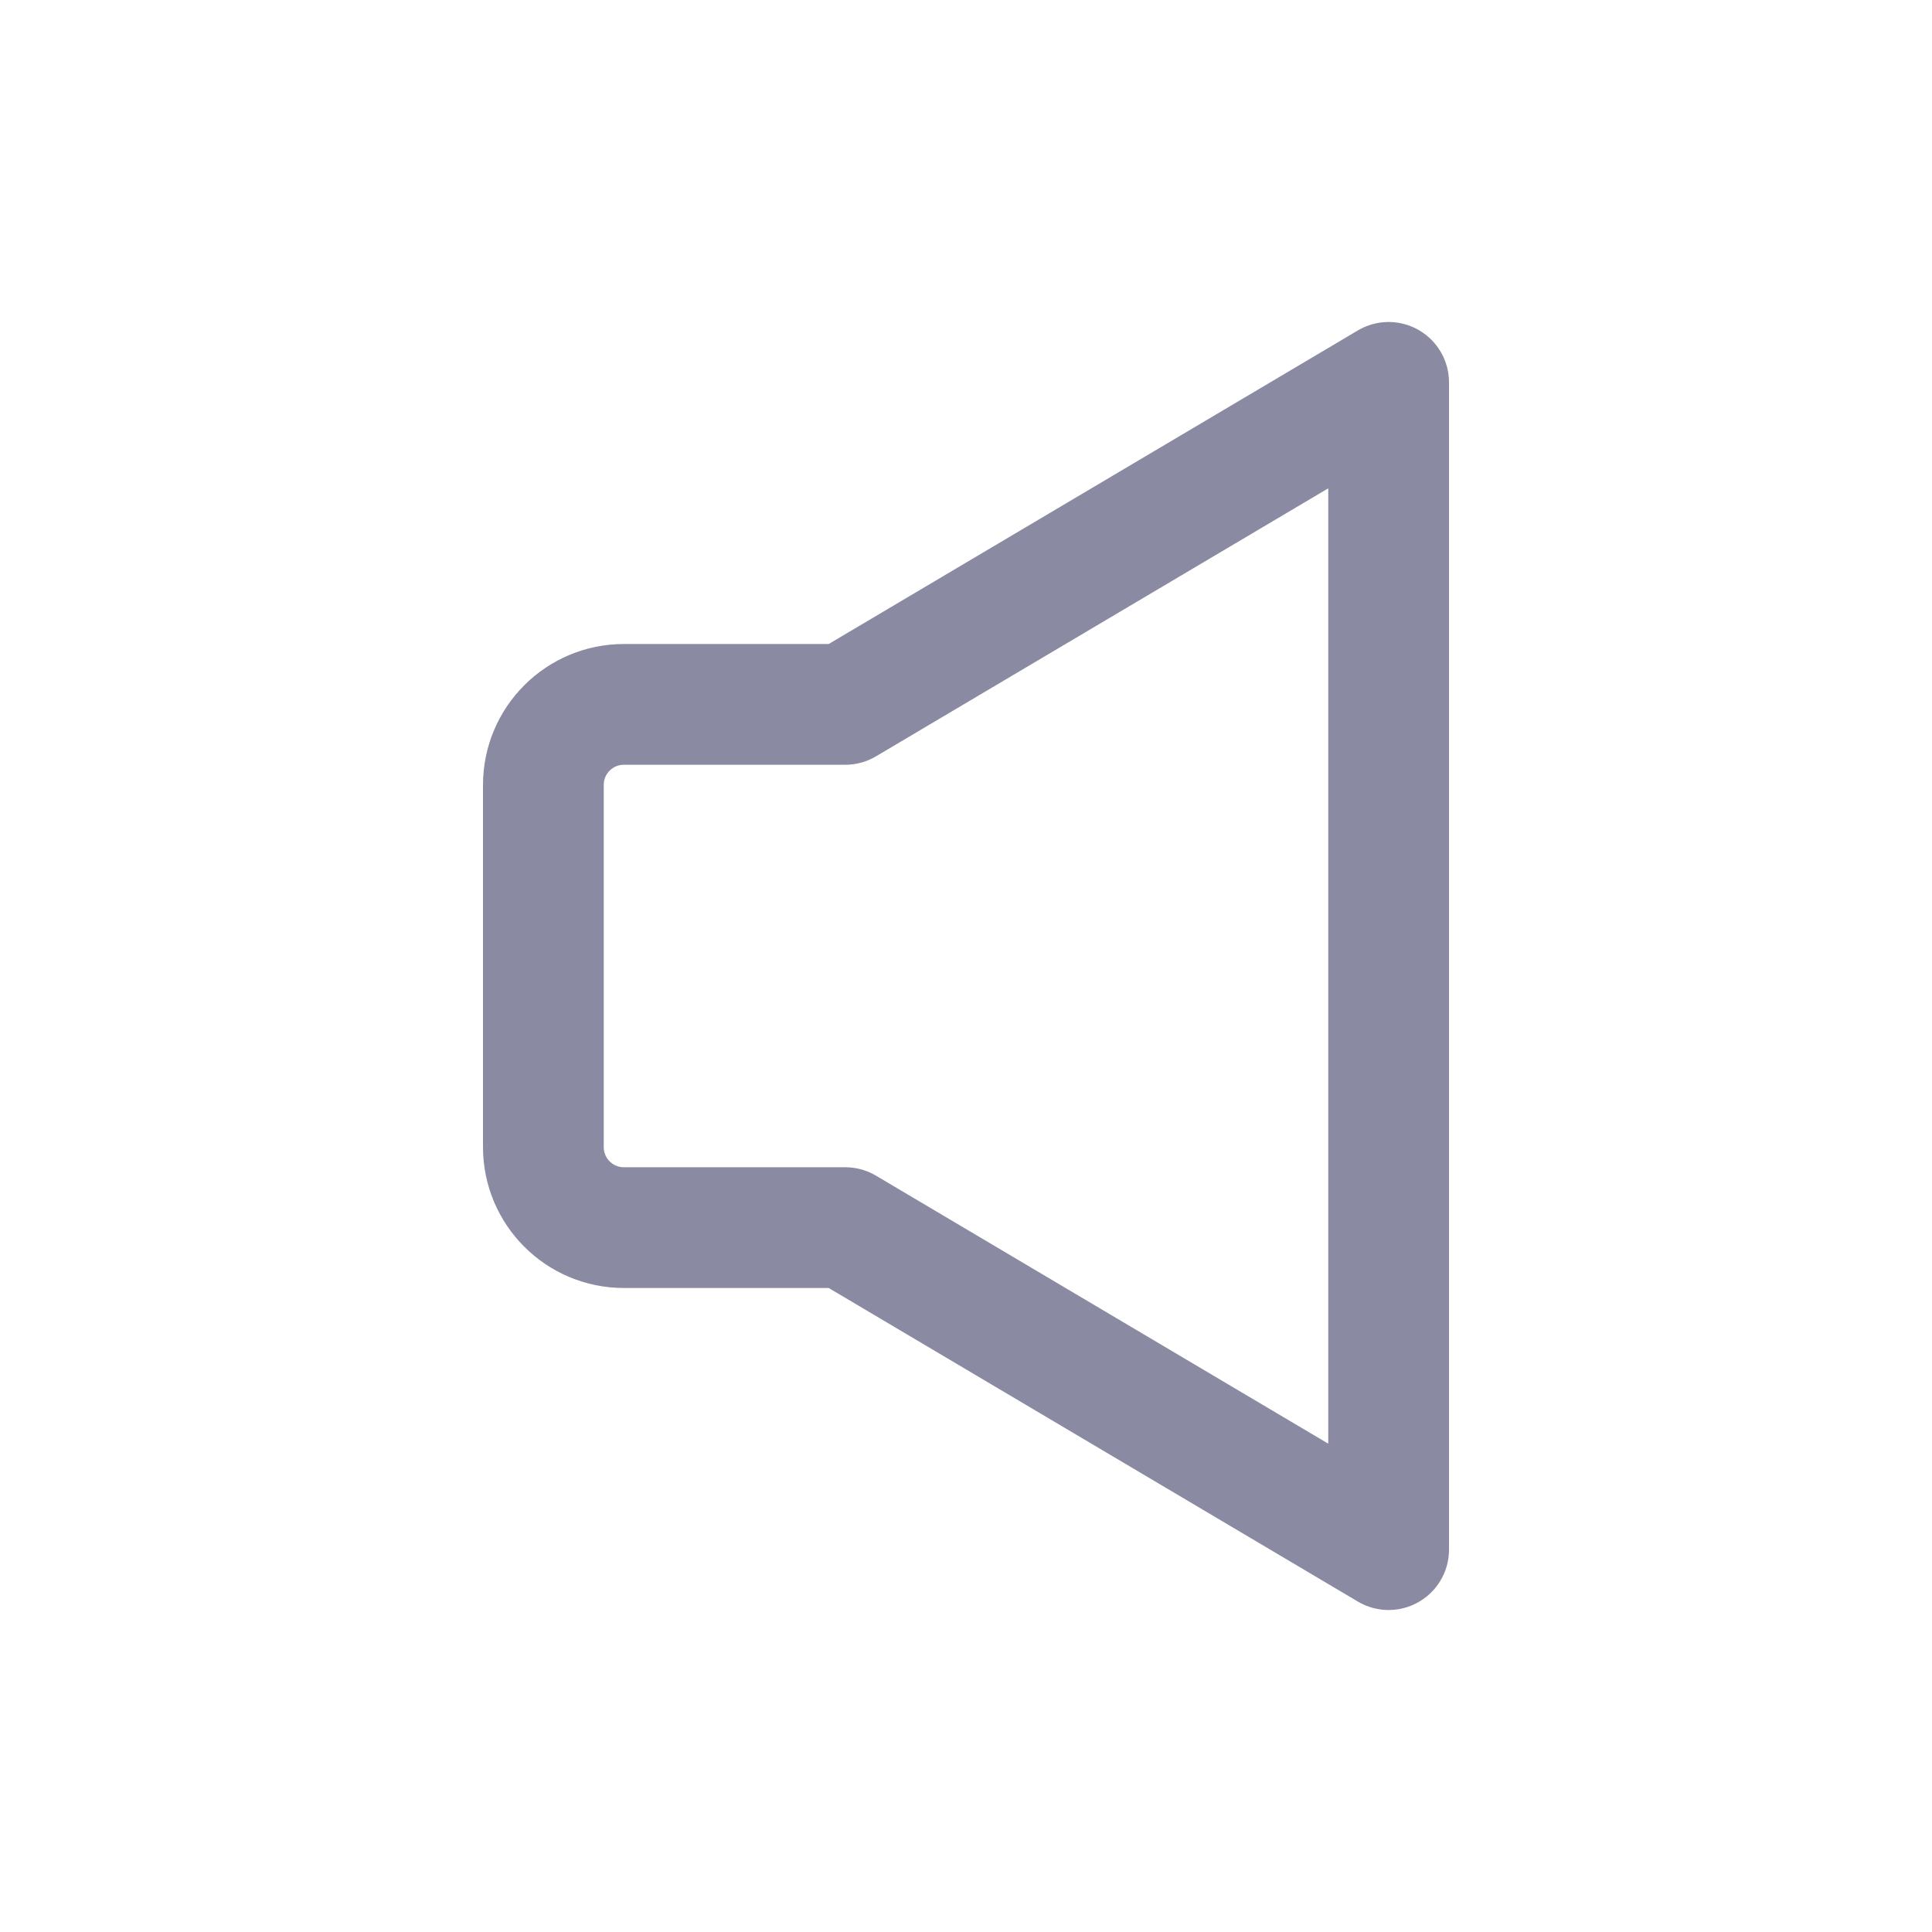 <svg width="24" height="24" viewBox="0 0 24 24" fill="none" xmlns="http://www.w3.org/2000/svg">
<path d="M17.25 4.75L10.5 8.75H7.75C7.198 8.75 6.75 9.198 6.75 9.75V14.25C6.75 14.802 7.198 15.25 7.75 15.25H10.5L17.25 19.25V4.75Z" stroke="#8A8AA3" stroke-width="1.5" stroke-linecap="round" stroke-linejoin="round"/>
</svg>
